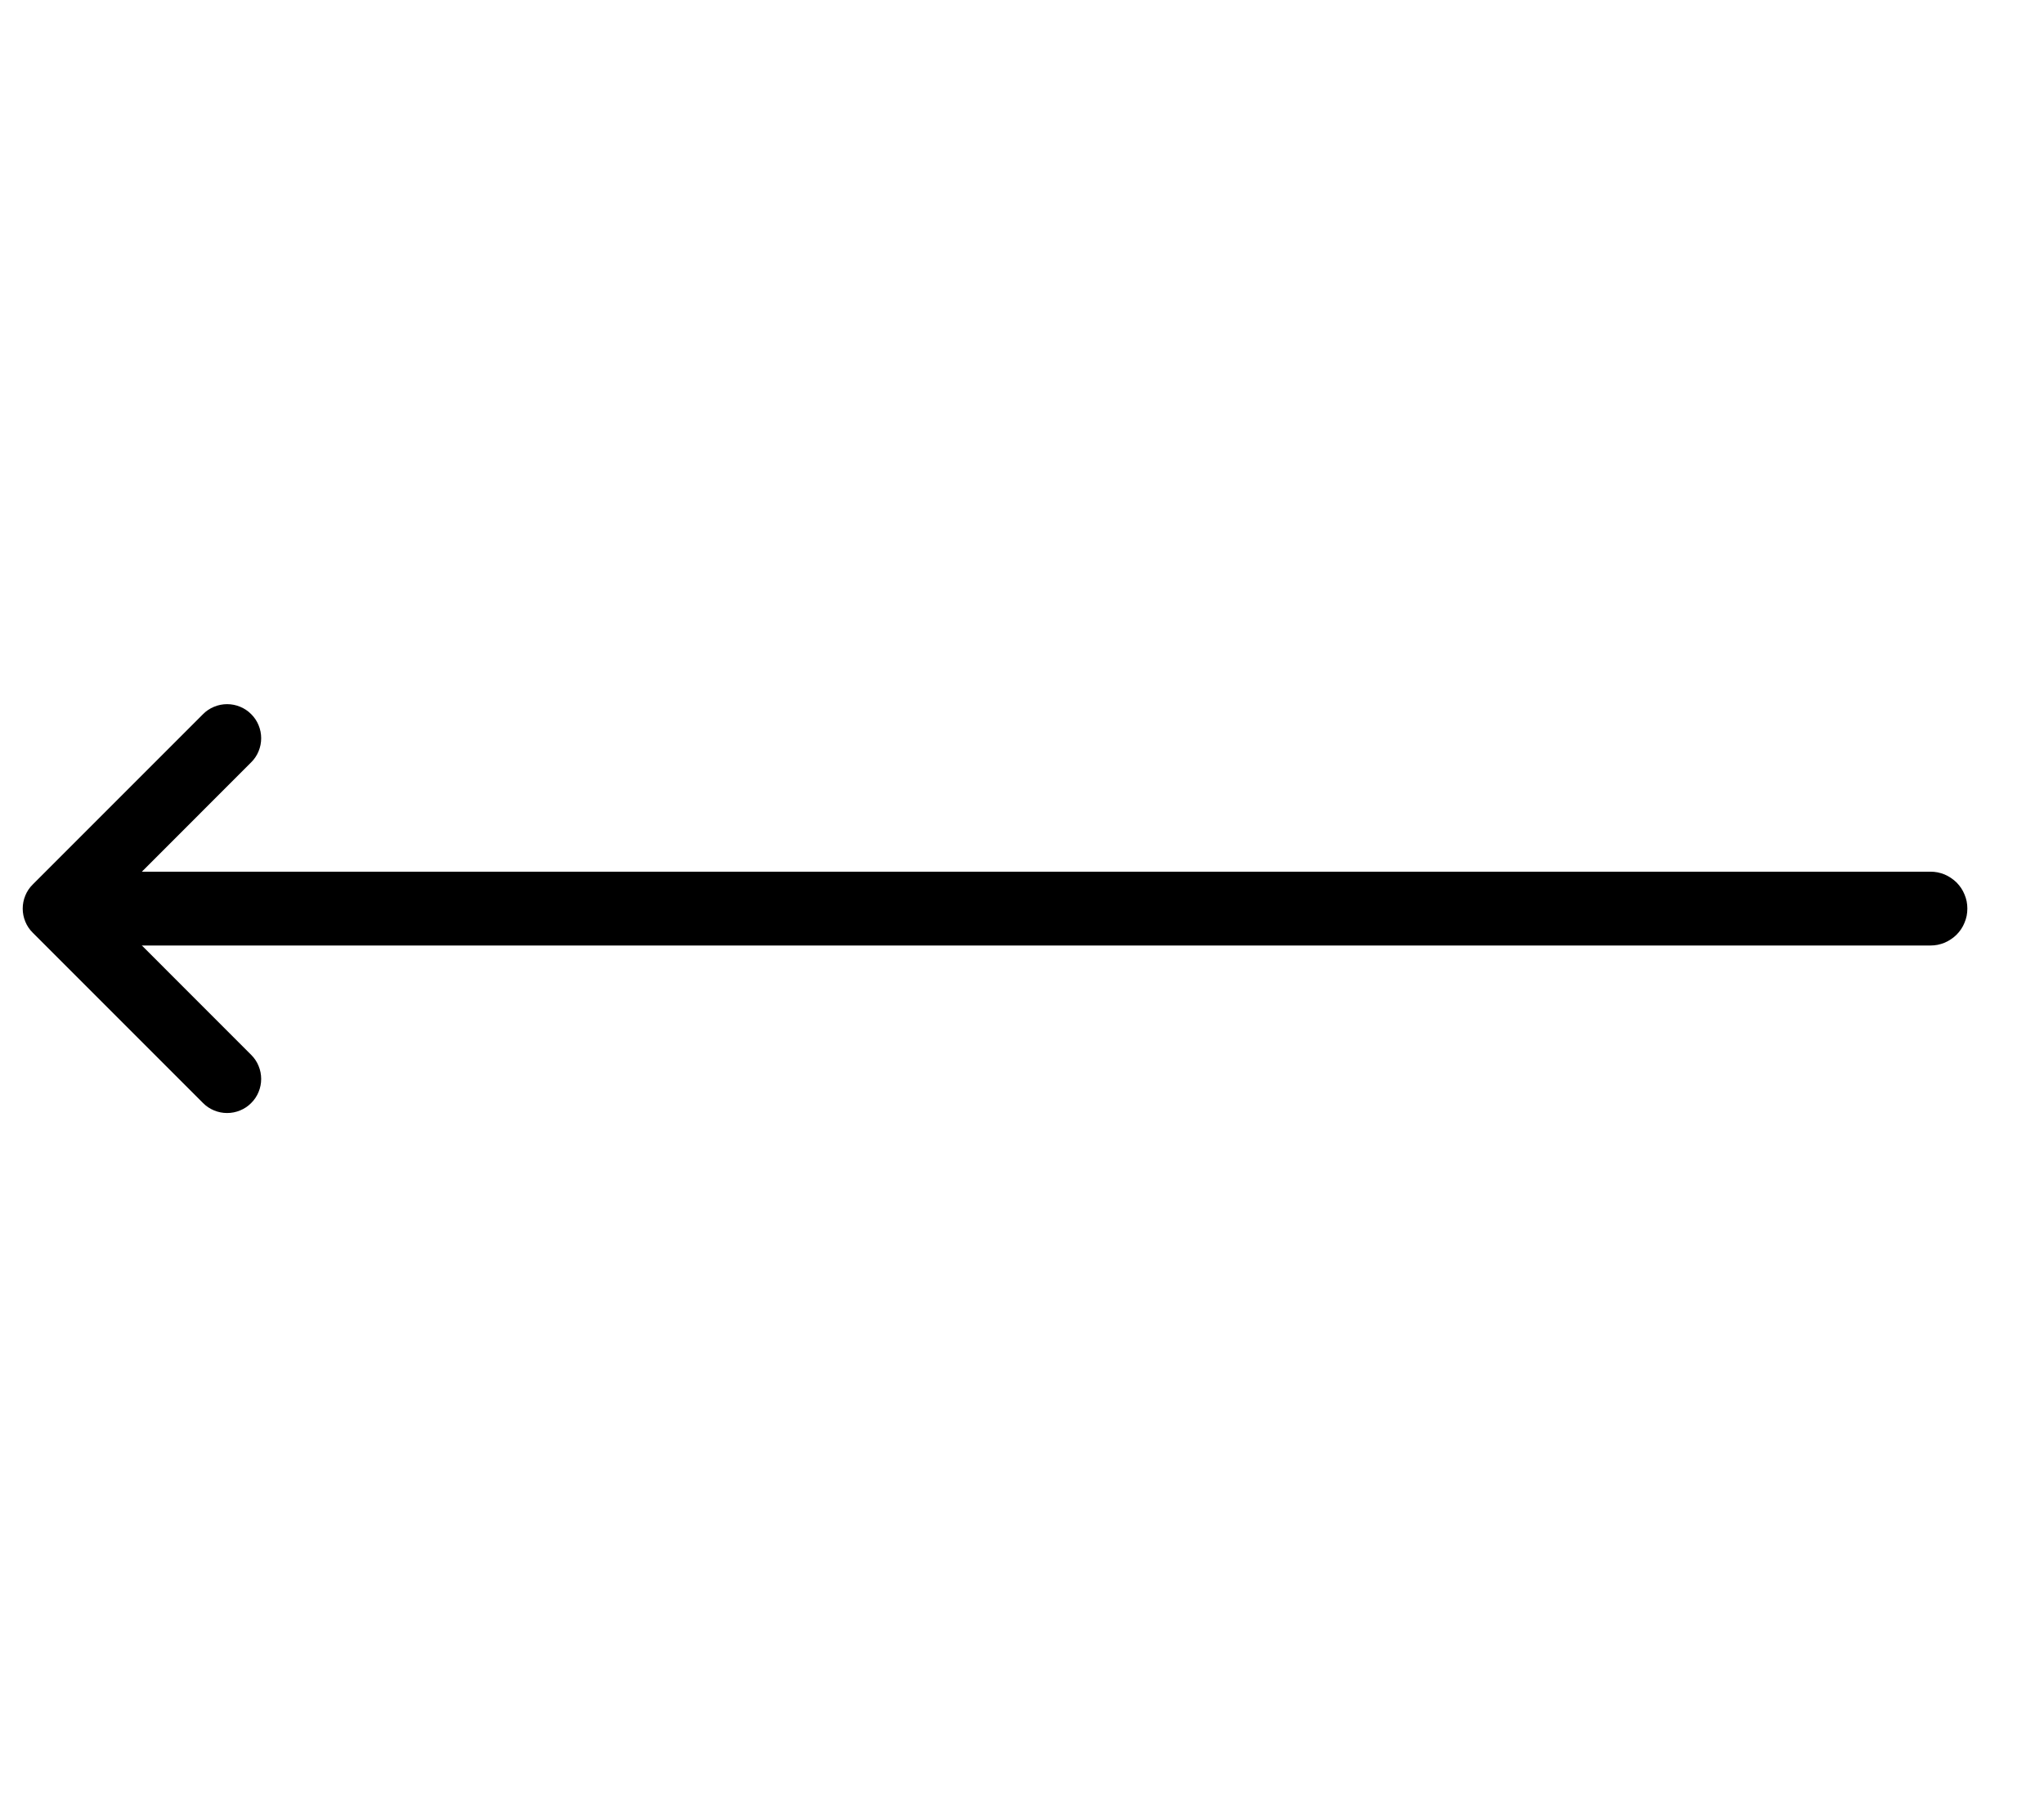<svg xmlns="http://www.w3.org/2000/svg" xmlns:xlink="http://www.w3.org/1999/xlink"
    version="1.1" width="36" height="32" viewBox="0 0 36 32">
    <g>
        <g>
            <path
                d="M18,16.65L34,16.65Q34.064,16.65,34.127,16.638Q34.19,16.625,34.249,16.601Q34.308,16.576,34.361,16.54Q34.414,16.505,34.46,16.46Q34.505,16.414,34.541,16.361Q34.576,16.308,34.6,16.249Q34.625,16.19,34.638,16.127Q34.65,16.064,34.65,16Q34.65,15.936,34.638,15.873Q34.625,15.81,34.6,15.751Q34.576,15.692,34.541,15.639Q34.505,15.586,34.46,15.54Q34.414,15.495,34.361,15.46Q34.308,15.424,34.249,15.399Q34.19,15.375,34.127,15.362Q34.064,15.35,34,15.35L2,15.35Q1.936,15.35,1.873,15.362Q1.81,15.375,1.751,15.399Q1.692,15.424,1.639,15.46Q1.586,15.495,1.54,15.54Q1.495,15.586,1.46,15.639Q1.424,15.692,1.399,15.751Q1.375,15.81,1.362,15.873Q1.35,15.936,1.35,16Q1.35,16.064,1.362,16.127Q1.375,16.19,1.399,16.249Q1.424,16.308,1.46,16.361Q1.495,16.414,1.54,16.46Q1.586,16.505,1.639,16.54Q1.692,16.576,1.751,16.601Q1.81,16.625,1.873,16.638Q1.936,16.65,2,16.65L18,16.65Z"
                fill-rule="evenodd" fill="inherit" fill-opacity="1" />
        </g>
        <g
            transform="matrix(1,-5.400848479553133e-8,5.400848479553133e-8,1,-7.021103023419073e-7,5.400848479553133e-8)">
            <path
                d="M3.576,19.424L3.576,19.424Q3.66,19.509,3.77,19.554Q3.881,19.6,4,19.6Q4.119,19.6,4.23,19.554Q4.34,19.509,4.424,19.424Q4.509,19.34,4.554,19.23Q4.6,19.119,4.6,19Q4.6,18.881,4.554,18.77Q4.509,18.66,4.424,18.576L4.424,18.576L1.849,16L4.424,13.424L4.424,13.424Q4.509,13.34,4.554,13.23Q4.6,13.119,4.6,13Q4.6,12.881,4.554,12.77Q4.509,12.66,4.424,12.576Q4.34,12.491,4.23,12.446Q4.119,12.4,4,12.4Q3.881,12.4,3.77,12.446Q3.66,12.491,3.576,12.576L3.576,12.576L0.576,15.576Q0.491,15.66,0.446,15.77Q0.4,15.881,0.4,16Q0.4,16.119,0.446,16.23Q0.491,16.34,0.576,16.424L3.576,19.424Z"
                fill-rule="evenodd" fill="inherit" fill-opacity="1" />
        </g>
    </g>
</svg>